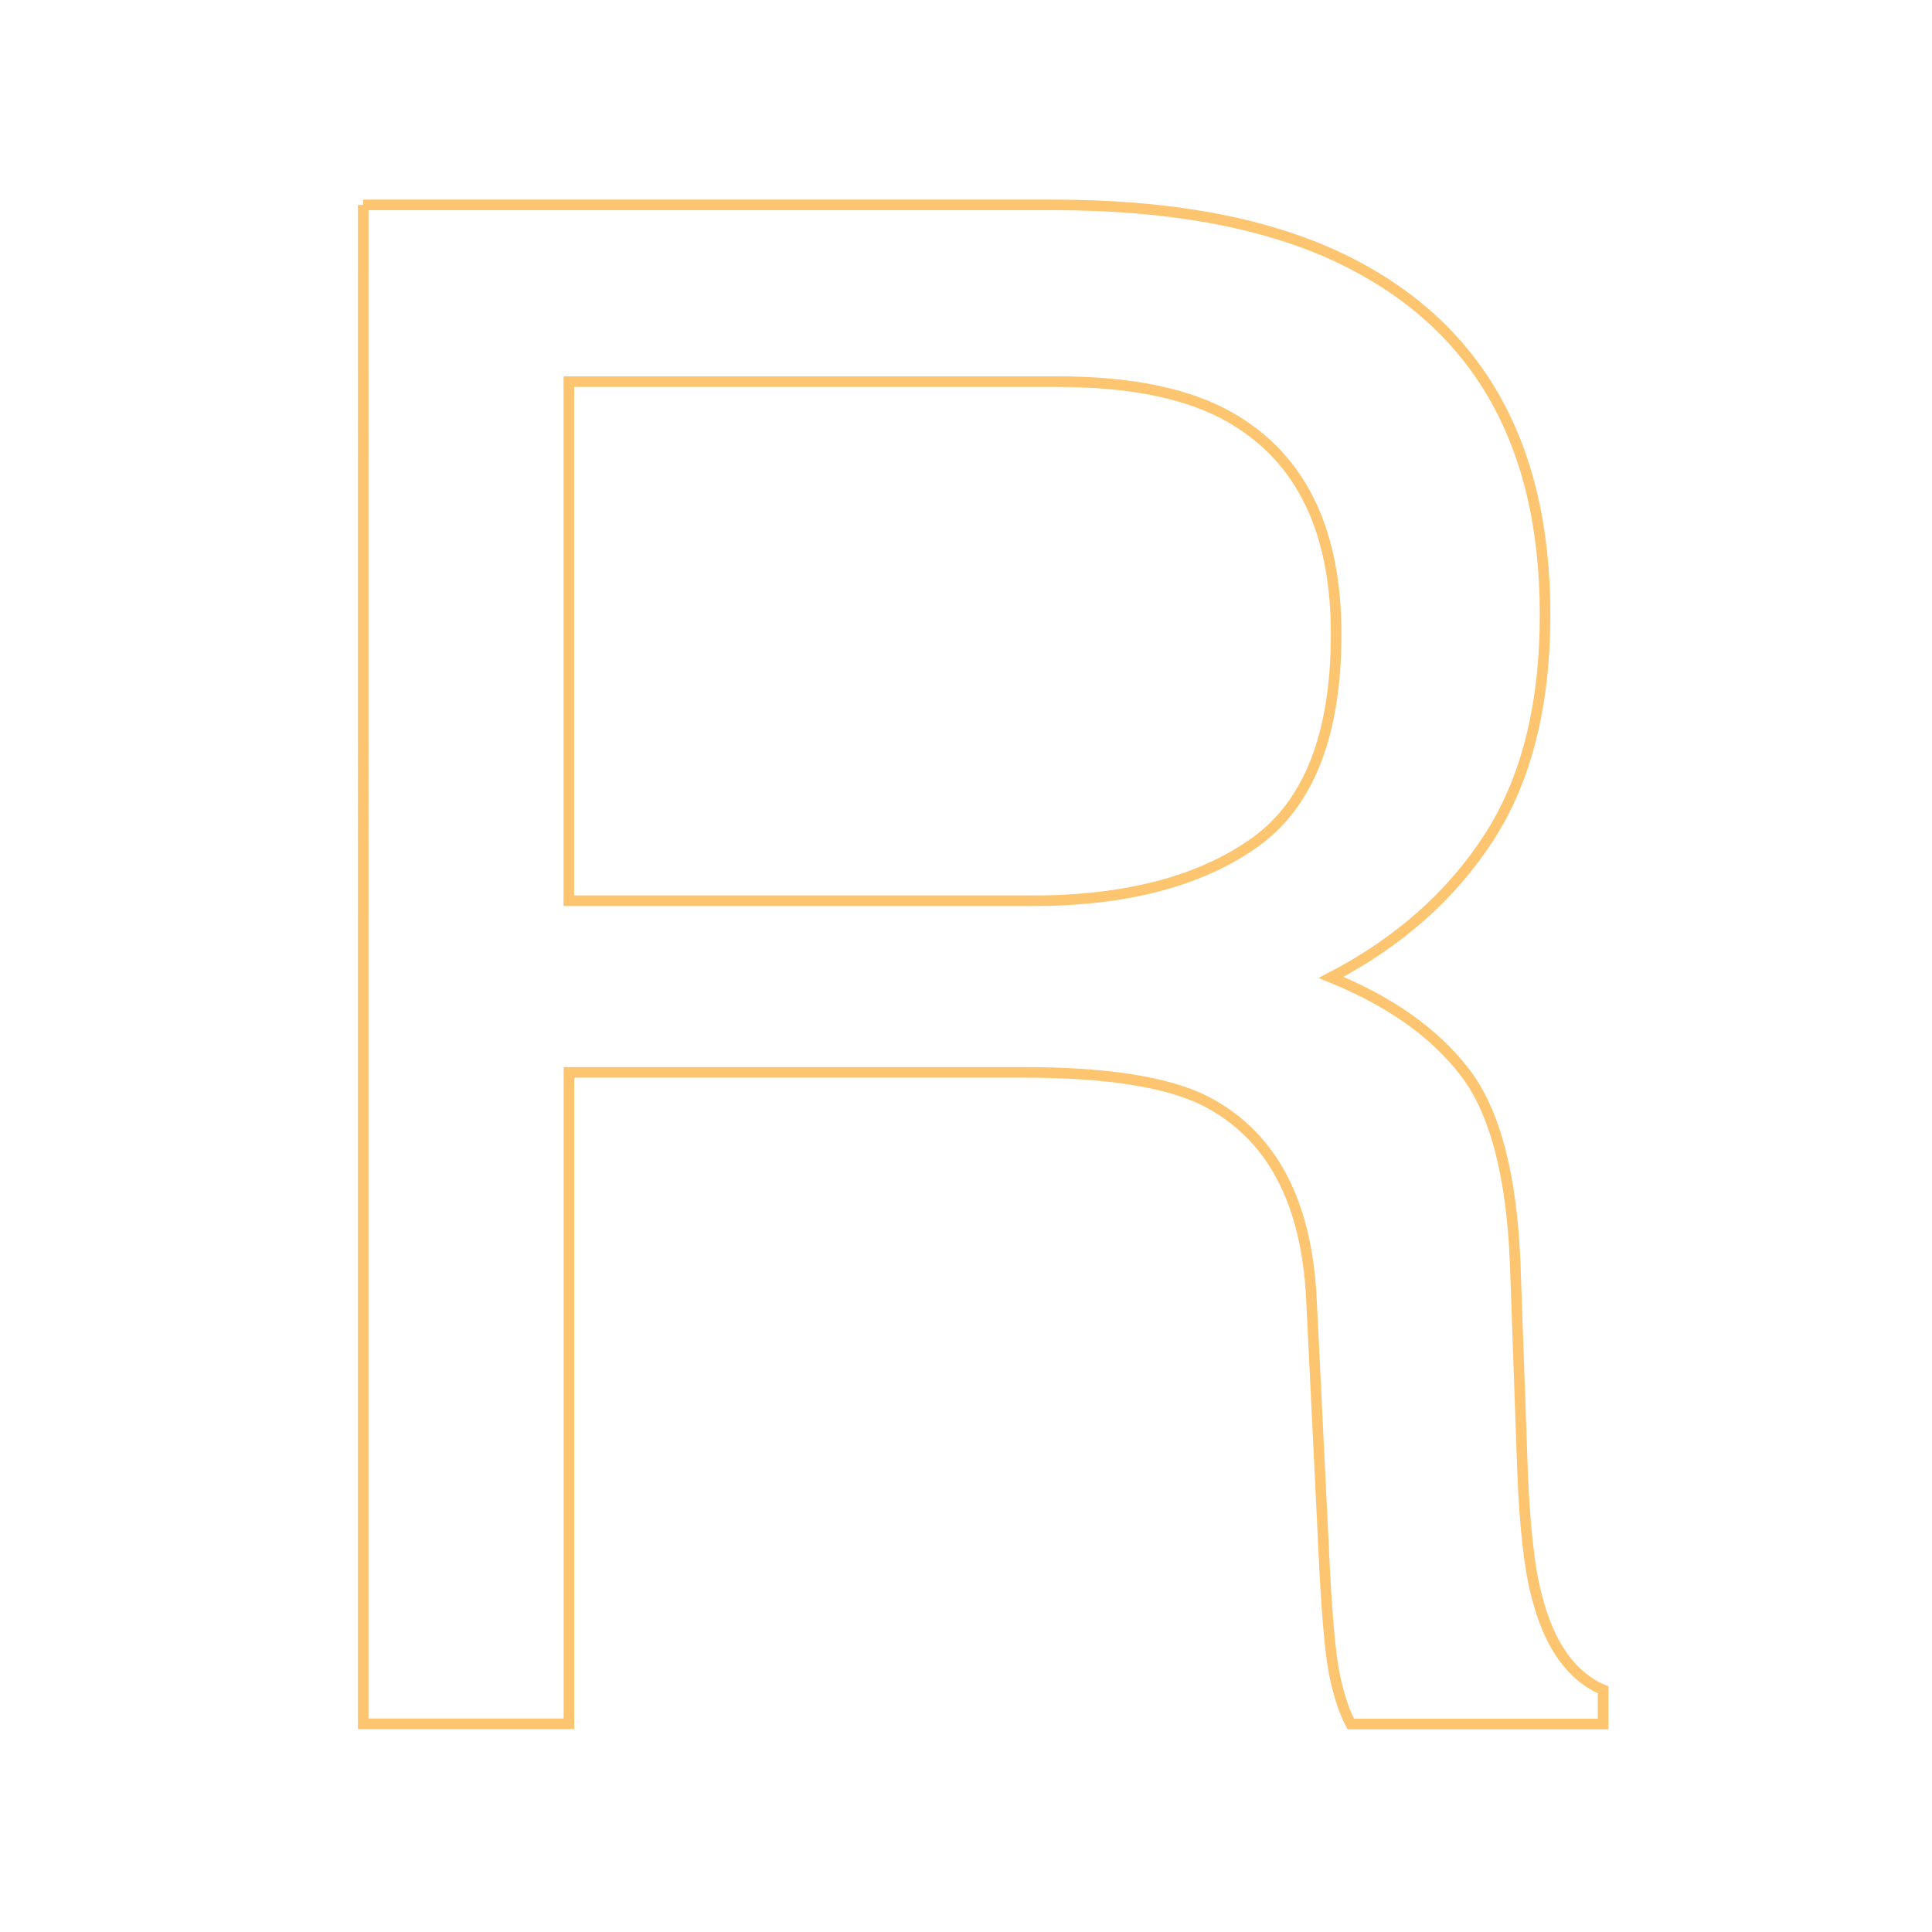 <?xml version="1.0" encoding="UTF-8"?>
<svg id="Layer_2" data-name="Layer 2" xmlns="http://www.w3.org/2000/svg" viewBox="0 0 182.45 182.45">
  <defs>
    <style>
      .cls-1 {
        stroke-width: 0px;
      }

      .cls-1, .cls-2 {
        fill: none;
      }

      .cls-2 {
        stroke: #fec571;
        stroke-miterlimit: 10;
      }
    </style>
  </defs>
  <g id="Layer_1-2" data-name="Layer 1">
    <path class="cls-2" d="M34.29,19.35h65.21c10.74,0,19.59,1.6,26.56,4.79,13.23,6.12,19.85,17.42,19.85,33.89,0,8.59-1.77,15.62-5.32,21.09-3.55,5.47-8.51,9.86-14.89,13.18,5.6,2.28,9.81,5.27,12.65,8.98s4.41,9.73,4.74,18.07l.68,19.24c.2,5.47.65,9.54,1.37,12.21,1.17,4.56,3.25,7.49,6.25,8.79v3.22h-23.83c-.65-1.24-1.17-2.83-1.56-4.79s-.72-5.73-.98-11.33l-1.17-23.93c-.44-9.38-3.83-15.66-10.15-18.85-3.61-1.76-9.27-2.64-16.99-2.64h-42.98v61.52h-19.43V19.35ZM97.41,85.07c8.86,0,15.87-1.82,21.03-5.47,5.16-3.65,7.74-10.22,7.74-19.73,0-10.22-3.61-17.19-10.83-20.9-3.86-1.95-9.02-2.93-15.48-2.93h-46.15v49.02h43.69Z"/>
    <rect class="cls-1" width="182.45" height="182.45"/>
  </g>
</svg>